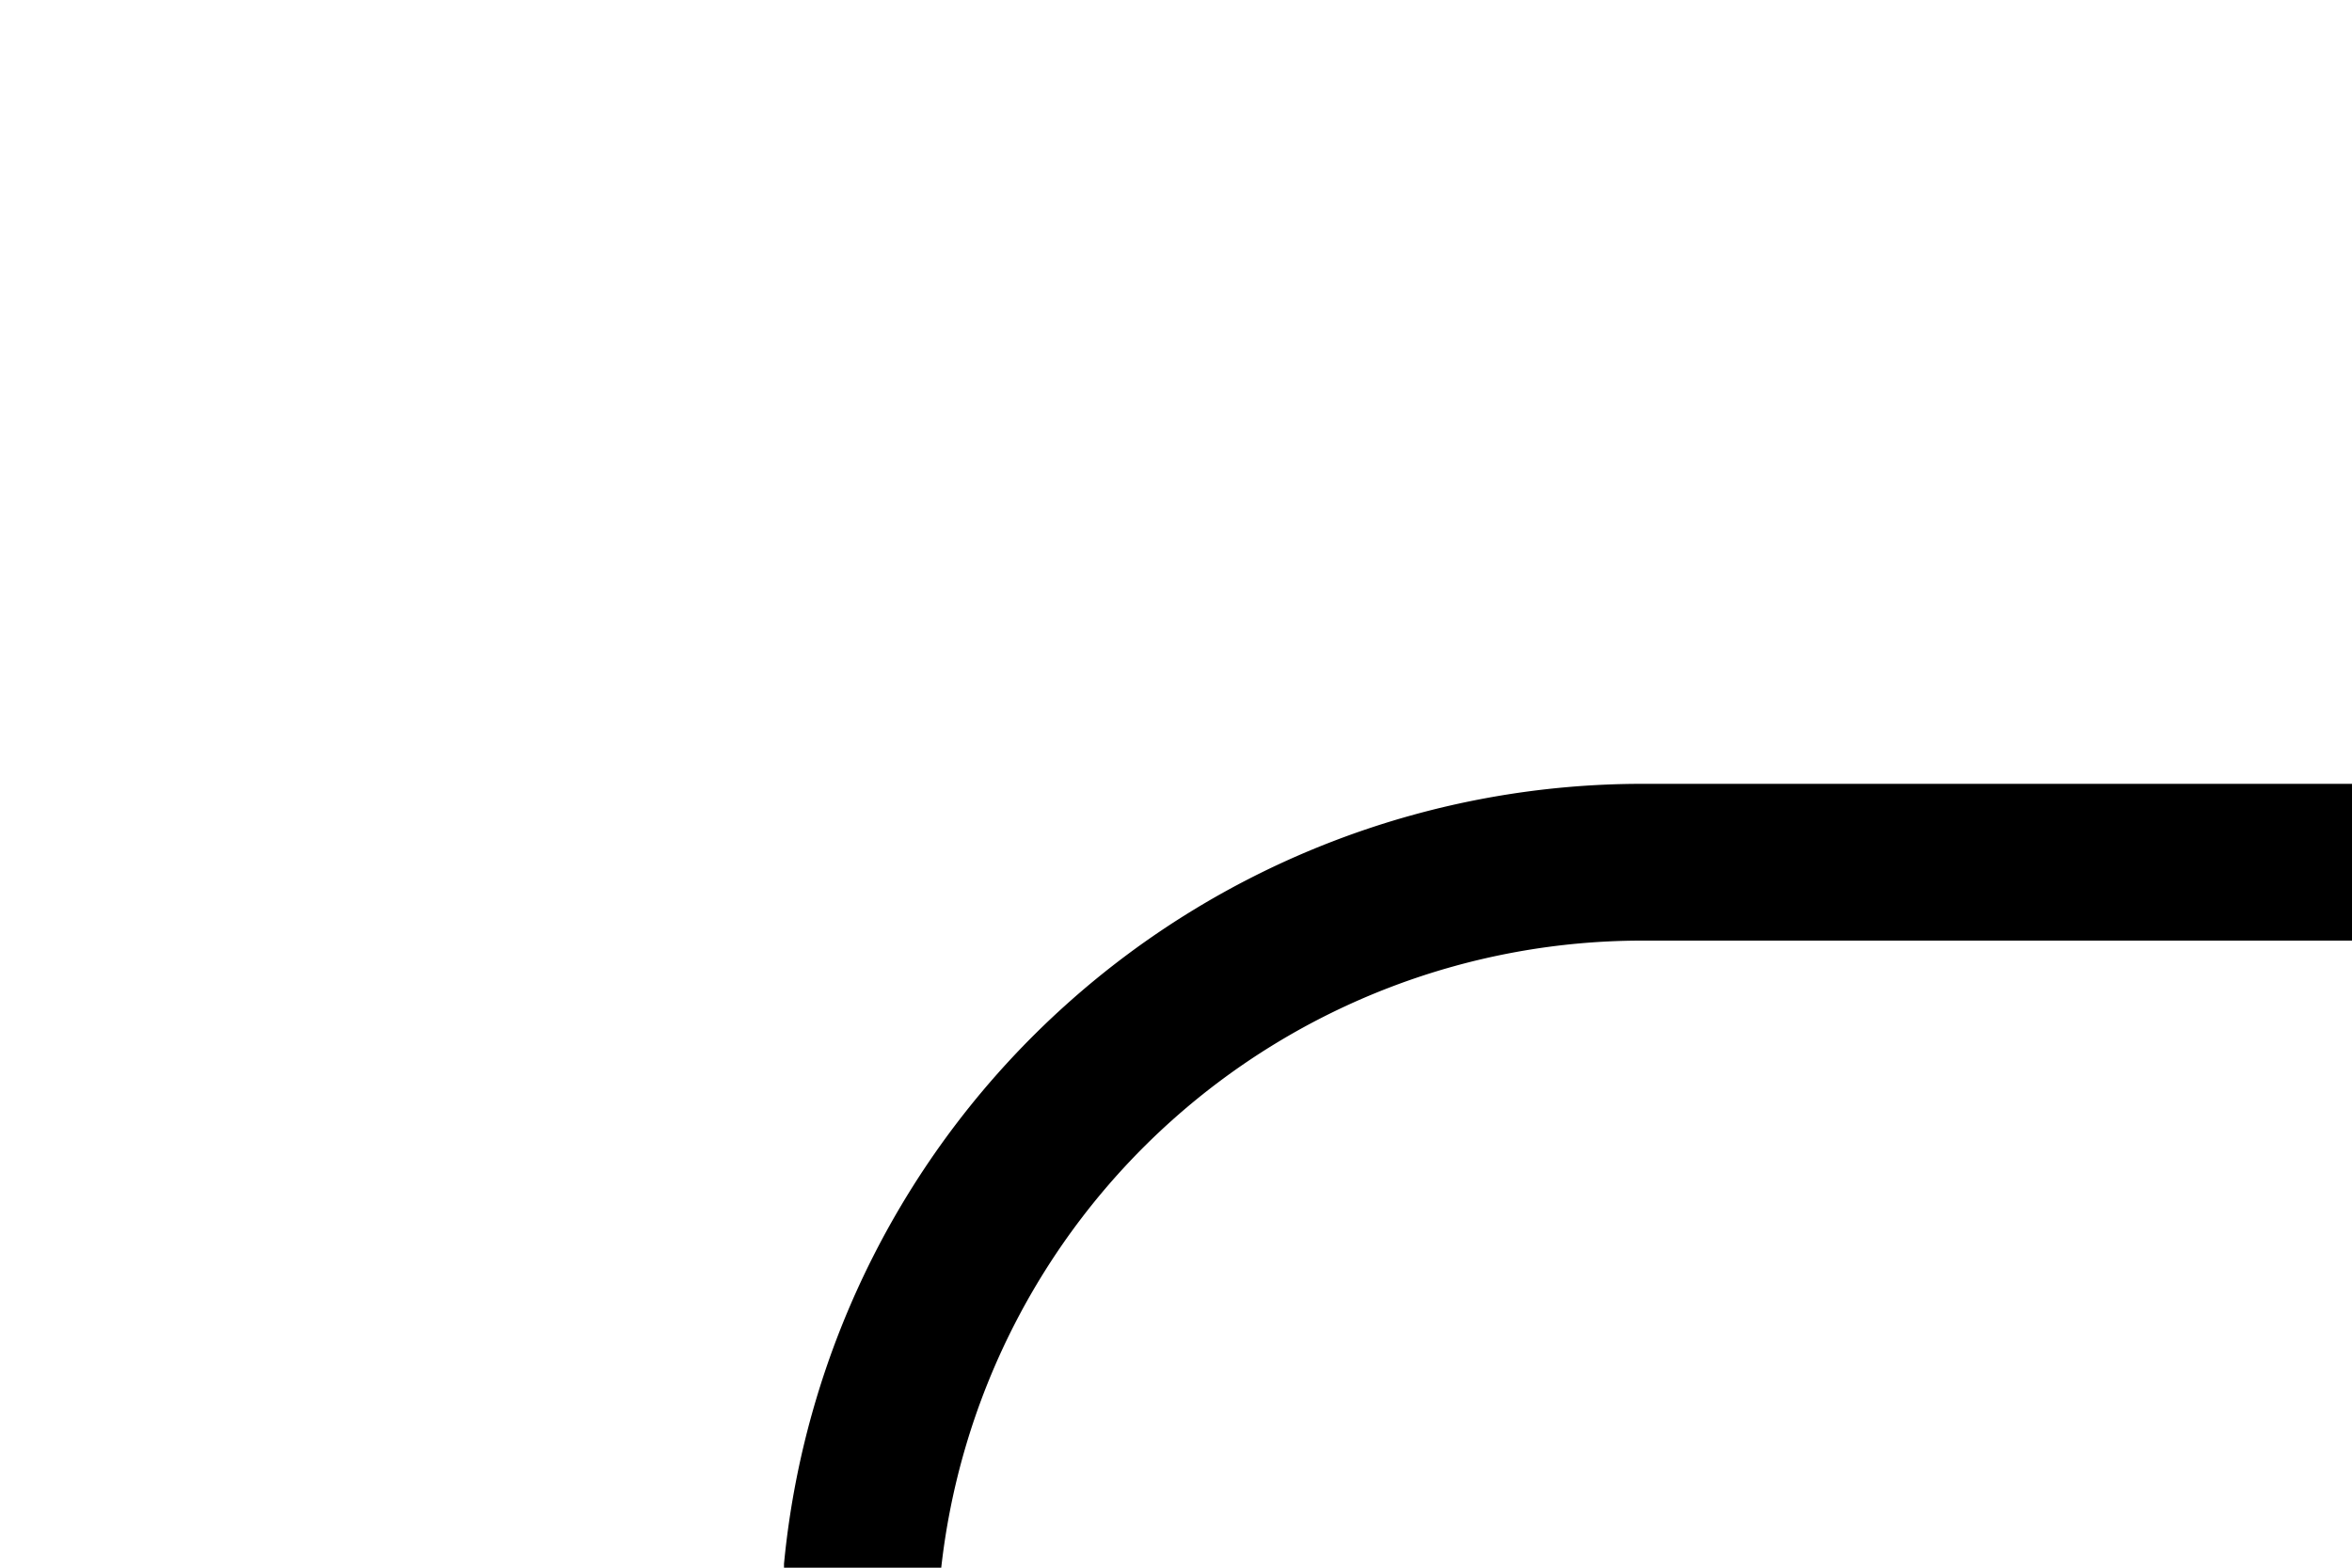 ﻿<?xml version="1.0" encoding="utf-8"?>
<svg version="1.1" xmlns:xlink="http://www.w3.org/1999/xlink" width="15px" height="10px" preserveAspectRatio="xMinYMid meet" viewBox="467 132  15 8" xmlns="http://www.w3.org/2000/svg">
  <path d="M 114 237.5  L 467 237.5  A 5 5 0 0 0 472.5 232.5 L 472.5 141  A 5 5 0 0 1 477.5 136.5 L 482 136.5  " stroke-width="1" stroke="#000000" fill="none" />
  <path d="M 116 234.5  A 3 3 0 0 0 113 237.5 A 3 3 0 0 0 116 240.5 A 3 3 0 0 0 119 237.5 A 3 3 0 0 0 116 234.5 Z " fill-rule="nonzero" fill="#000000" stroke="none" />
</svg>